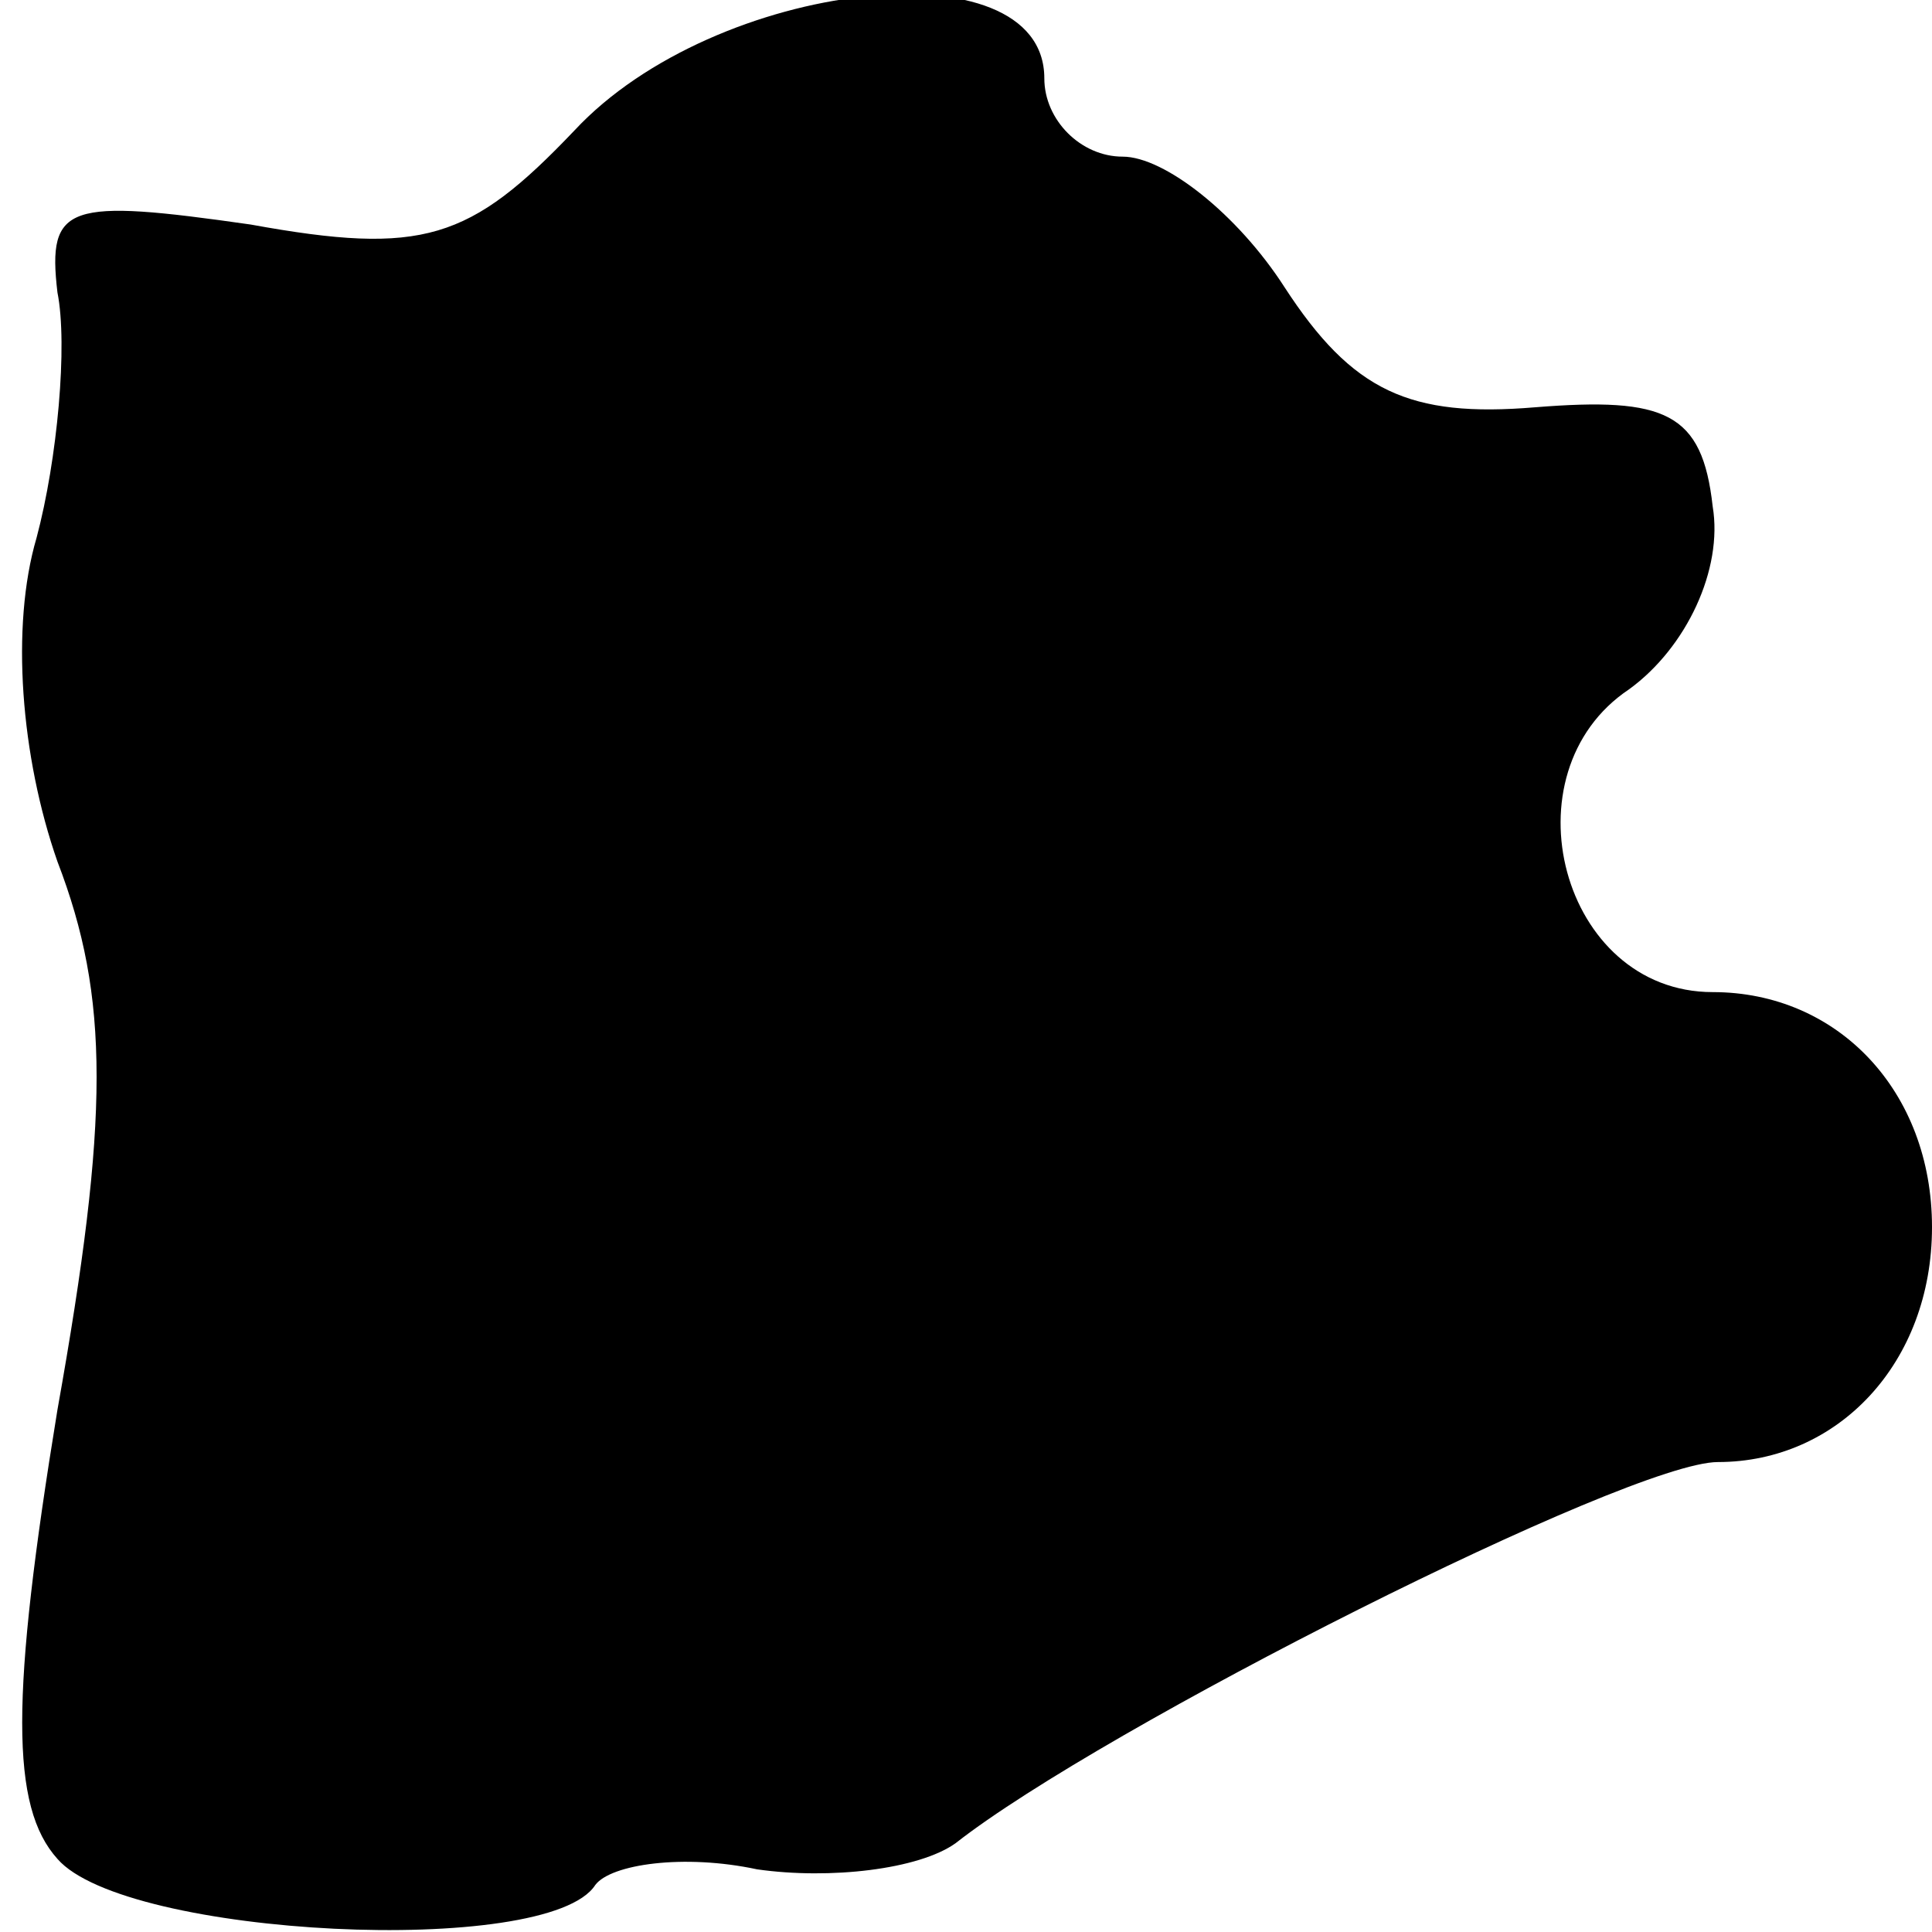 <?xml version="1.0" standalone="no"?>
<!DOCTYPE svg PUBLIC "-//W3C//DTD SVG 20010904//EN"
 "http://www.w3.org/TR/2001/REC-SVG-20010904/DTD/svg10.dtd">
<svg version="1.0" xmlns="http://www.w3.org/2000/svg"
 width="37pt" height="37pt" viewBox="0 0 37 37"
 preserveAspectRatio="xMidYMid meet">
<g transform="translate(0,37) scale(0.1,-0.1)"
fill="#000000" stroke="none">
<path fill="#000000" stroke="none" d="M110 345 c-20 -21 -29 -24 -62 -18 -35
5 -39 4 -37 -13 2 -10 0 -32 -4 -47 -5 -17 -3 -42 4 -62 10 -26 10 -49 0 -105
-9 -55 -9 -76 0 -86 13 -15 94 -19 103 -5 3 4 17 6 31 3 14 -2 31 0 38 5 28
22 129 73 146 73 23 0 41 19 41 45 0 26 -18 45 -42 45 -29 0 -40 42 -16 58 11
8 18 23 16 35 -2 18 -9 21 -34 19 -24 -2 -35 3 -48 23 -9 14 -23 25 -31 25 -8
0 -15 7 -15 15 0 26 -63 19 -90 -10z"/>
</g>
</svg>
